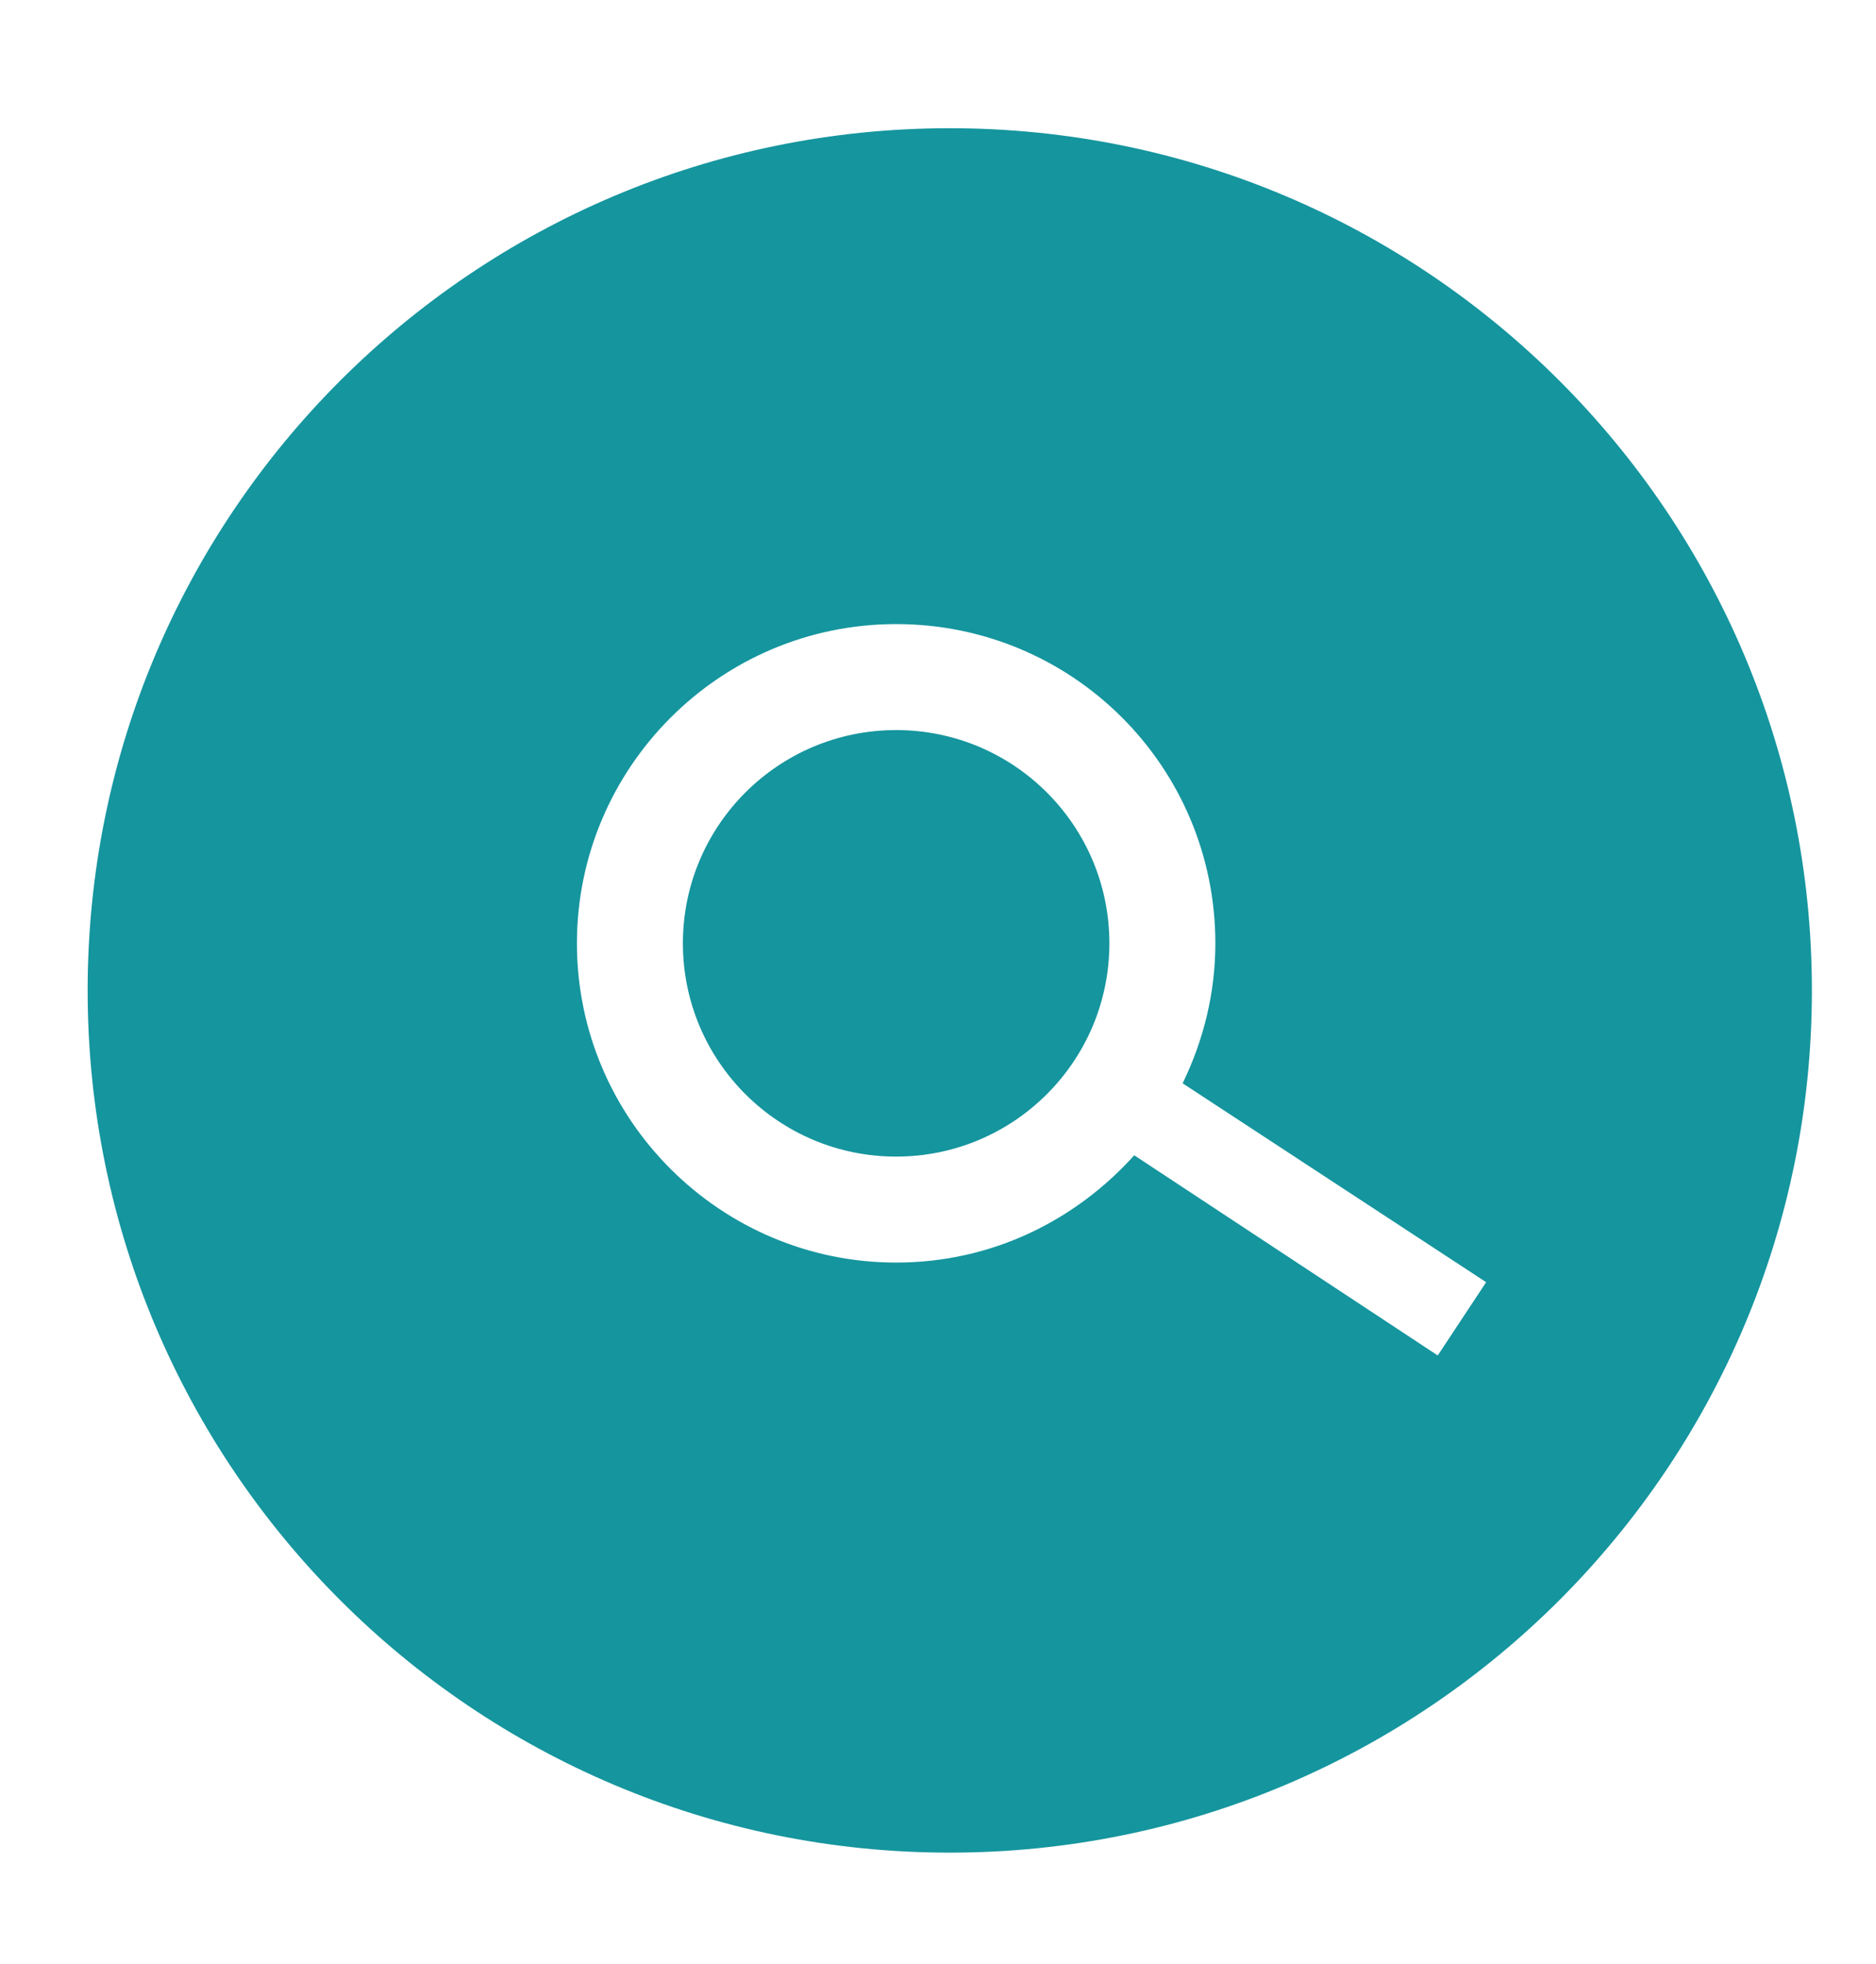 <?xml version="1.0" encoding="utf-8"?>
<!-- Generator: Adobe Illustrator 26.4.1, SVG Export Plug-In . SVG Version: 6.00 Build 0)  -->
<svg version="1.1" id="Layer_1" xmlns="http://www.w3.org/2000/svg" xmlns:xlink="http://www.w3.org/1999/xlink" x="0px" y="0px"
	 viewBox="0 0 143.4 150.1" style="enable-background:new 0 0 143.4 150.1;" xml:space="preserve">
<style type="text/css">
	.st0{fill:#15959E;}
</style>
<g>
	<path class="st0" d="M72.6,9.8C36.2,9.8,6.7,39.3,6.7,75.7s29.5,65.9,65.9,65.9s65.9-29.5,65.9-65.9S109,9.8,72.6,9.8z
		 M109.9,103.6L86.7,88.3c-4.5,5-10.9,8.2-18.2,8.2c-13.4,0-24.4-10.9-24.4-24.4c0-13.4,10.9-24.4,24.4-24.4s24.4,10.9,24.4,24.4
		c0,3.8-0.9,7.4-2.5,10.7L113.6,98L109.9,103.6z"/>
	<circle class="st0" cx="68.5" cy="72.1" r="16.3"/>
</g>
</svg>
